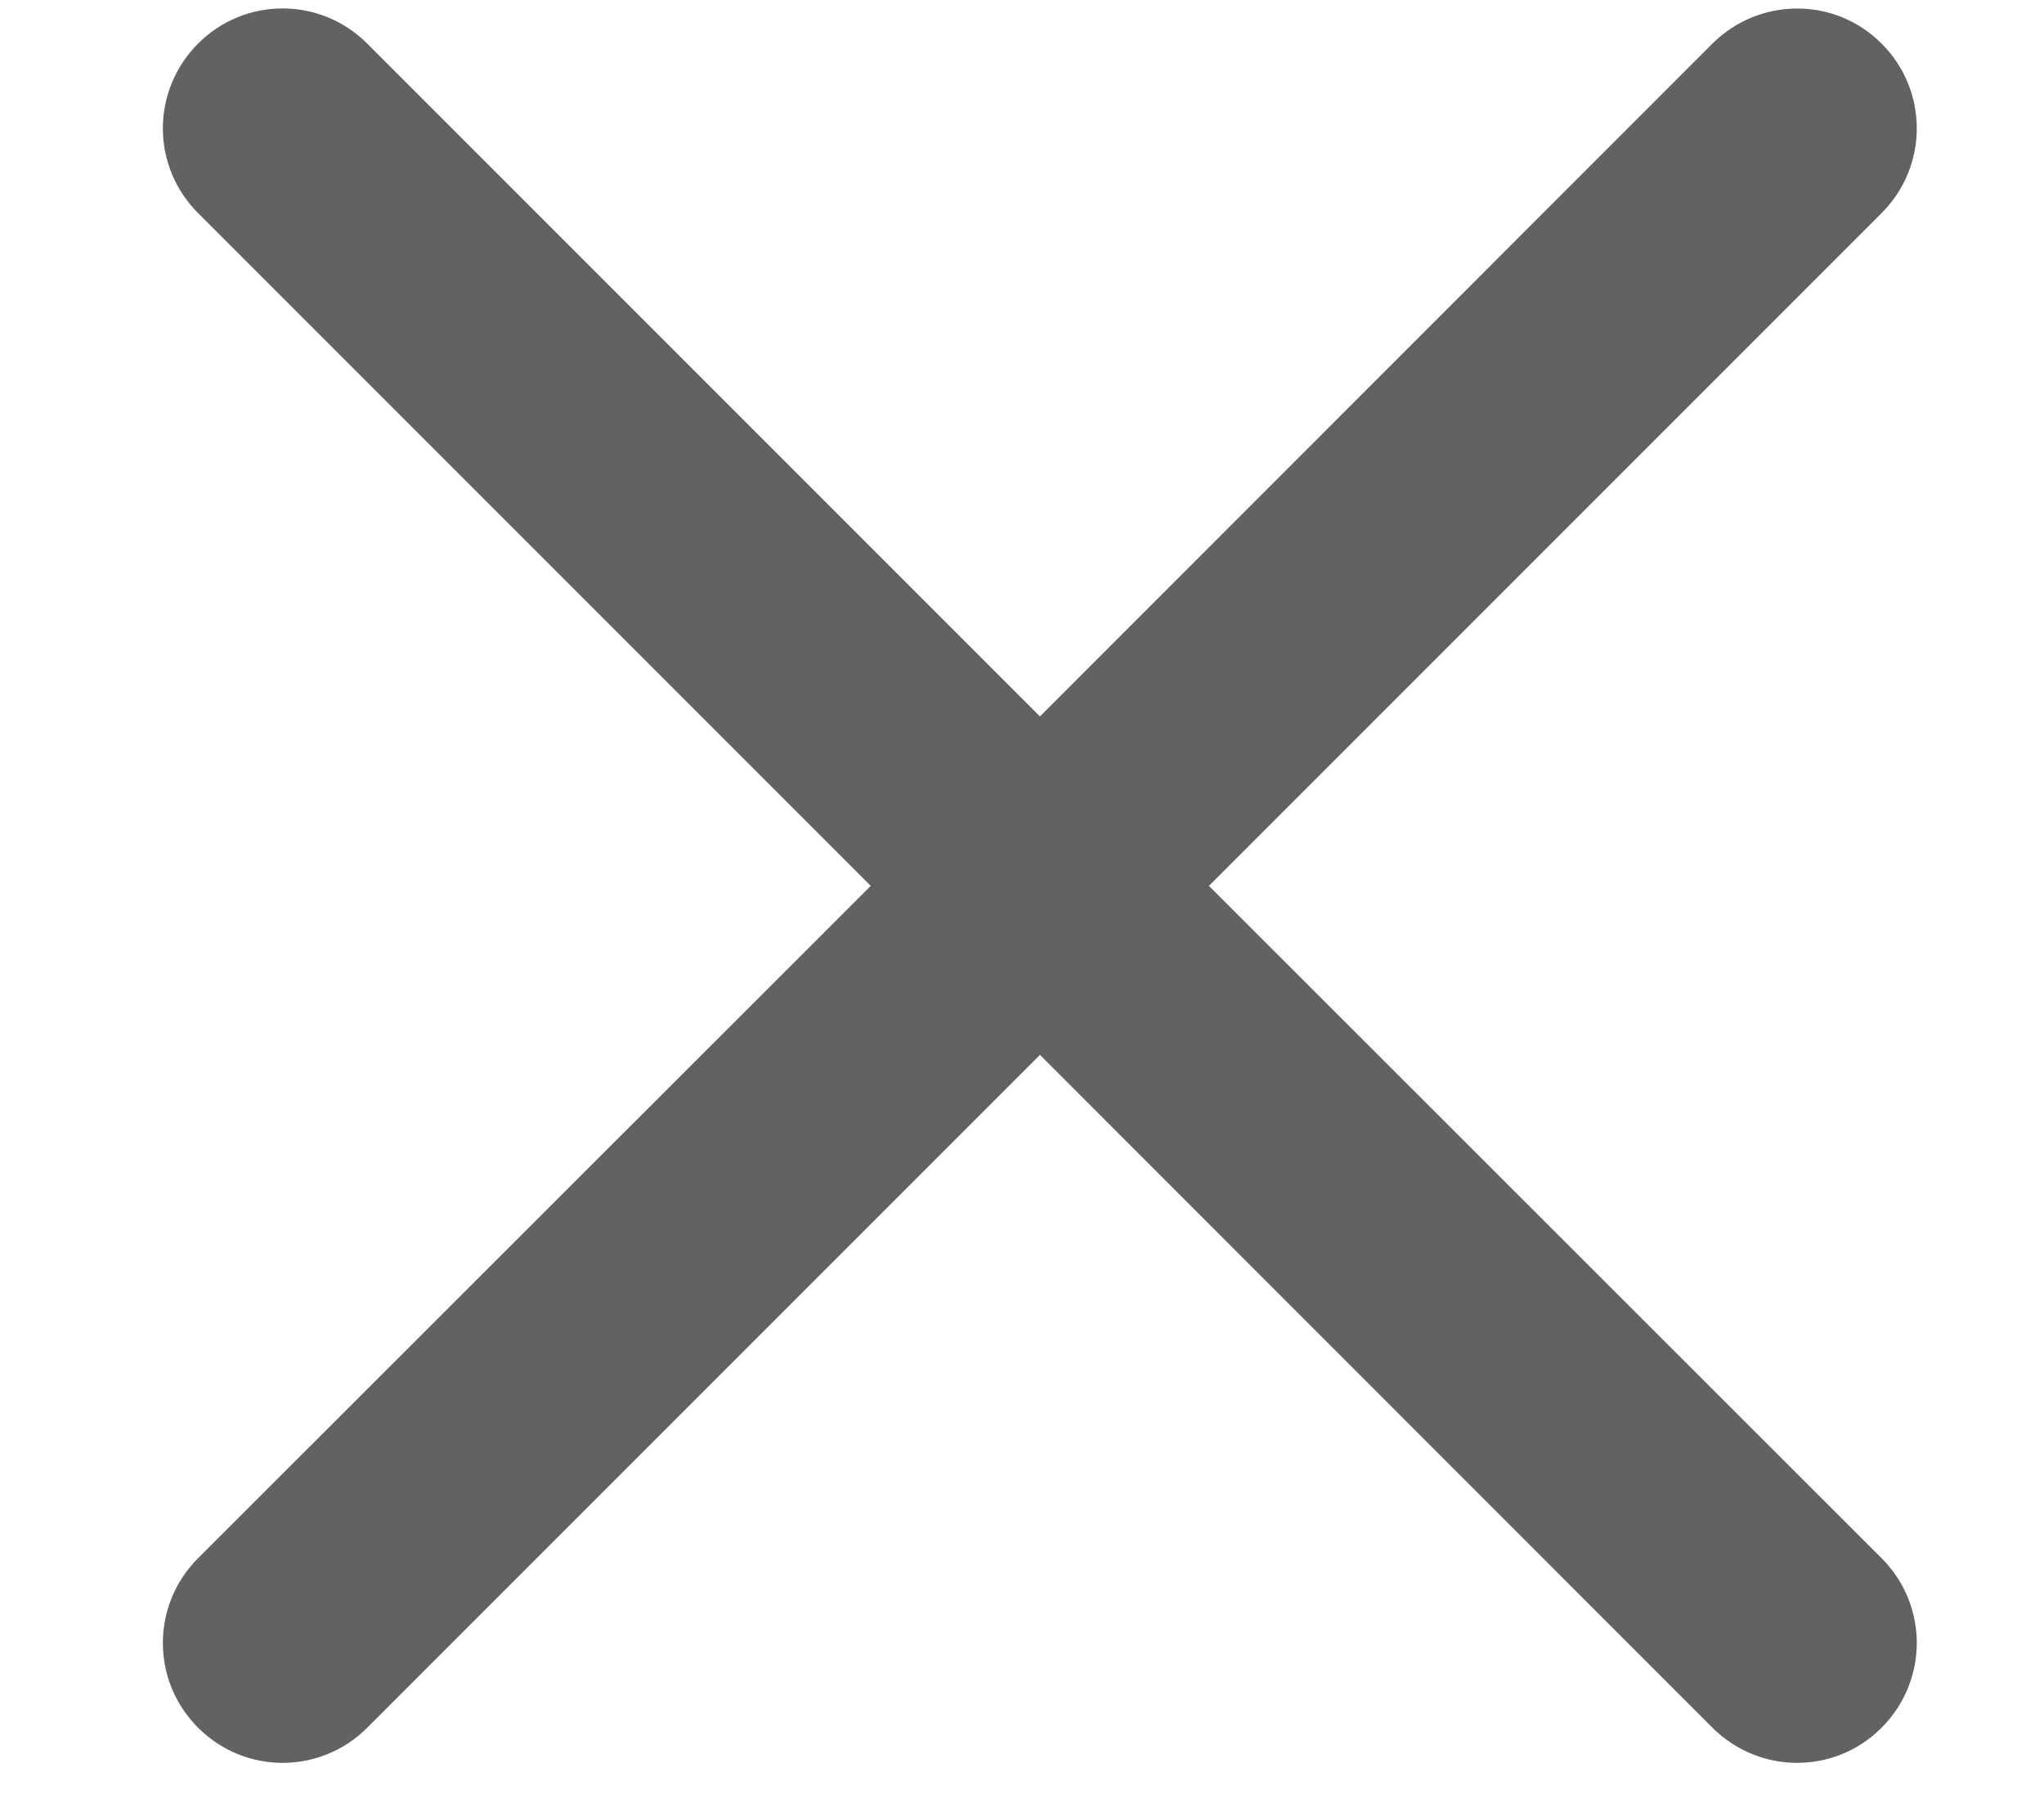 <svg width="9" height="8" viewBox="0 0 9 8" fill="none" xmlns="http://www.w3.org/2000/svg">
<g clip-path="url(#clip0)">
<path fill-rule="evenodd" clip-rule="evenodd" d="M5.323 3.9L8.285 0.938C8.492 0.731 8.491 0.398 8.285 0.192C8.079 -0.015 7.746 -0.013 7.54 0.192L4.579 3.154L1.617 0.192C1.41 -0.015 1.077 -0.014 0.872 0.192C0.665 0.4 0.666 0.732 0.872 0.938L3.834 3.9L0.872 6.86C0.665 7.067 0.666 7.4 0.872 7.606C1.079 7.813 1.411 7.812 1.617 7.606L4.579 4.644L7.54 7.606C7.748 7.813 8.08 7.812 8.285 7.606C8.492 7.398 8.491 7.066 8.285 6.86L5.323 3.9Z" fill="#626262"/>
</g>
<defs>
<clipPath id="clip0">
<rect width="8" height="8" fill="white" transform="translate(0.5)"/>
</clipPath>
</defs>
</svg>
